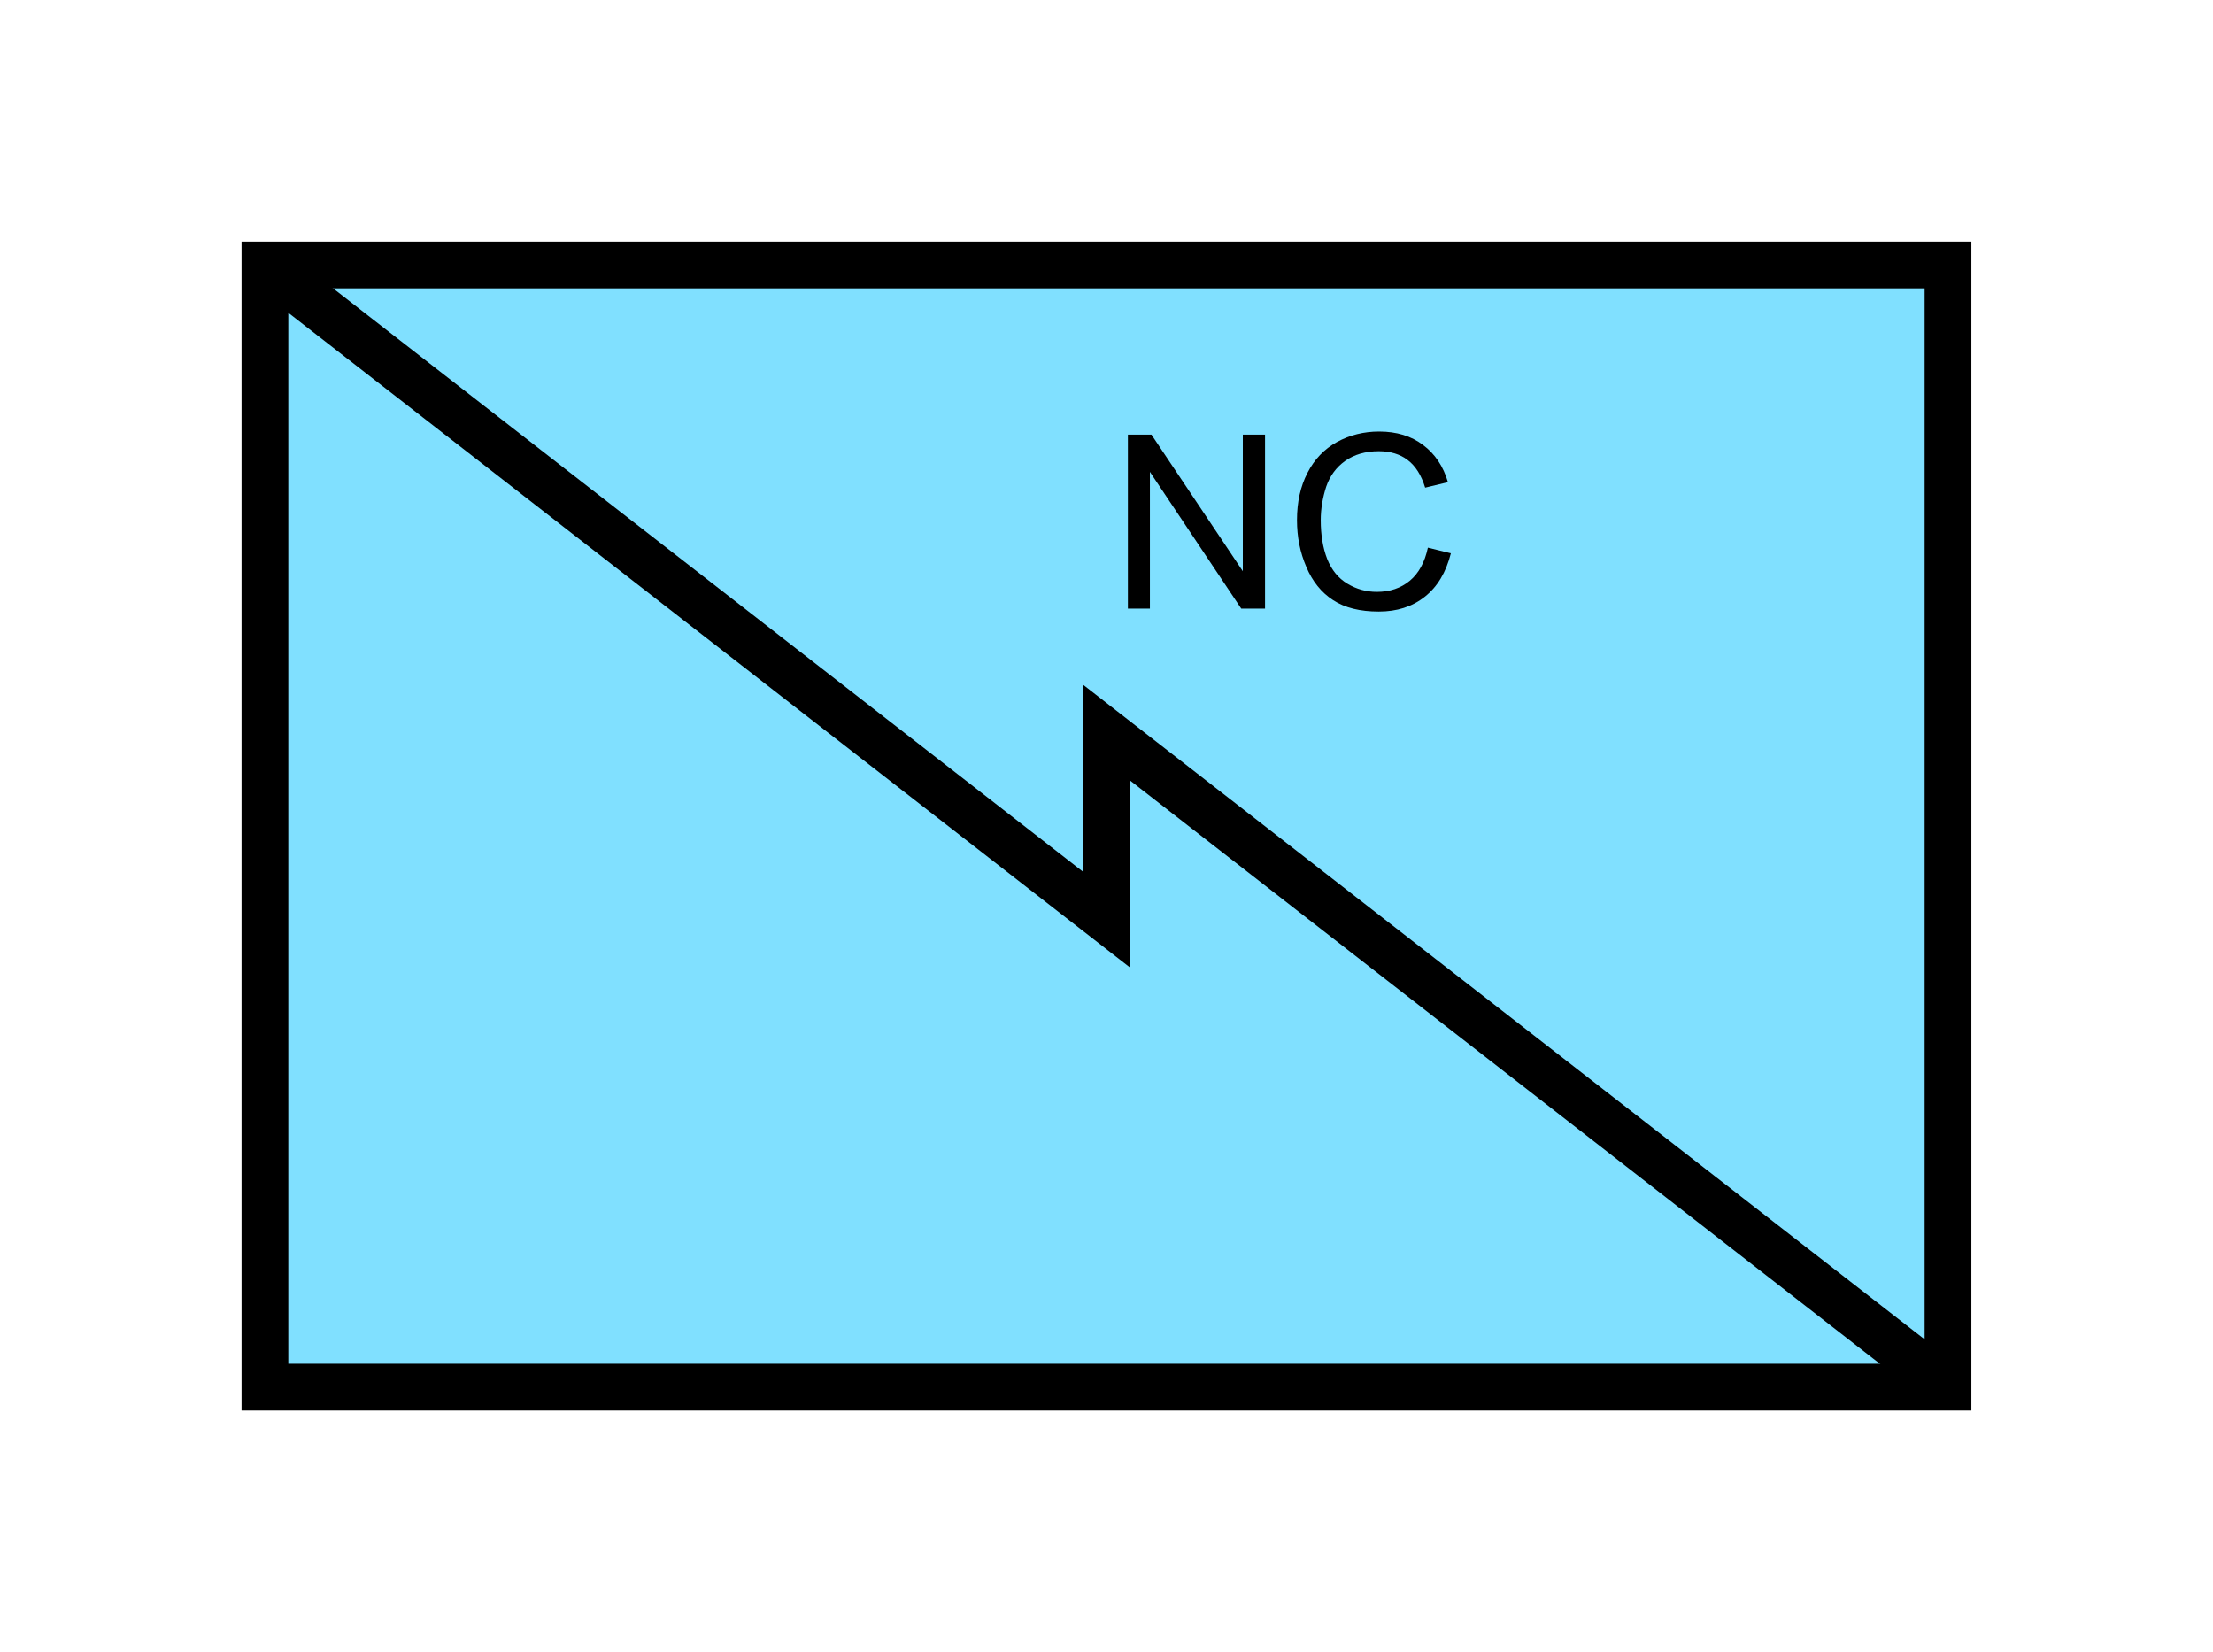 <?xml version="1.0" encoding="UTF-8" standalone="no"?>
<svg
   xmlns:dc="http://purl.org/dc/elements/1.1/"
   xmlns:cc="http://creativecommons.org/ns#"
   xmlns:rdf="http://www.w3.org/1999/02/22-rdf-syntax-ns#"
   xmlns:svg="http://www.w3.org/2000/svg"
   xmlns="http://www.w3.org/2000/svg"
   id="svg13"
   height="89.67mm"
   width="120.11mm"
   version="1.0">
  <defs
     id="defs3">
    <pattern
       y="0"
       x="0"
       height="6"
       width="6"
       patternUnits="userSpaceOnUse"
       id="EMFhbasepattern" />
  </defs>
  <path
     id="path5"
     d="  M 54.345,54.345   L 54.345,284.514   L 399.598,284.514   L 399.598,54.345   L 54.345,54.345   z "
     style="fill:#80e0ff;fill-rule:evenodd;fill-opacity:1;stroke:none;" />
  <path
     id="path7"
     d="  M 54.345,54.345   L 399.598,54.345   L 399.598,284.514   L 54.345,284.514   z "
     style="fill:none;stroke:#000000;stroke-width:9.59px;stroke-linecap:butt;stroke-linejoin:miter;stroke-miterlimit:10;stroke-dasharray:none;stroke-opacity:1;" />
  <path
     id="path9"
     d="  M 54.345,54.345   L 54.345,54.345   L 226.972,188.61   L 226.972,150.249   L 399.598,284.514  "
     style="fill:none;stroke:#000000;stroke-width:9.59px;stroke-linecap:butt;stroke-linejoin:miter;stroke-miterlimit:10;stroke-dasharray:none;stroke-opacity:1;" />
  <path
     id="path11"
     d="  M 231.367,124.835   L 231.367,89.15   L 236.203,89.15   L 254.944,117.162   L 254.944,89.15   L 259.499,89.15   L 259.499,124.835   L 254.624,124.835   L 235.883,96.783   L 235.883,124.835   z  M 292.906,112.327   L 297.621,113.486   C 296.622,117.402 294.864,120.359 292.266,122.397   C 289.709,124.435 286.552,125.434 282.836,125.434   C 279,125.434 275.883,124.675 273.445,123.076   C 271.048,121.518 269.209,119.24 267.971,116.283   C 266.692,113.326 266.053,110.129 266.053,106.693   C 266.053,102.977 266.772,99.74 268.21,96.983   C 269.609,94.225 271.647,92.107 274.244,90.669   C 276.882,89.23 279.759,88.511 282.916,88.511   C 286.472,88.511 289.509,89.43 291.907,91.268   C 294.344,93.066 296.062,95.624 297.021,98.901   L 292.346,100.019   C 291.547,97.422 290.348,95.544 288.75,94.345   C 287.191,93.146 285.193,92.547 282.836,92.547   C 280.079,92.547 277.801,93.226 275.923,94.545   C 274.085,95.864 272.806,97.622 272.047,99.82   C 271.327,102.057 270.928,104.335 270.928,106.693   C 270.928,109.73 271.367,112.367 272.246,114.645   C 273.165,116.922 274.524,118.601 276.402,119.72   C 278.24,120.839 280.278,121.398 282.436,121.398   C 285.113,121.398 287.351,120.639 289.189,119.12   C 291.028,117.602 292.266,115.324 292.906,112.327   z "
     style="fill:#000000;fill-rule:evenodd;fill-opacity:1;stroke:none;" />
</svg>
